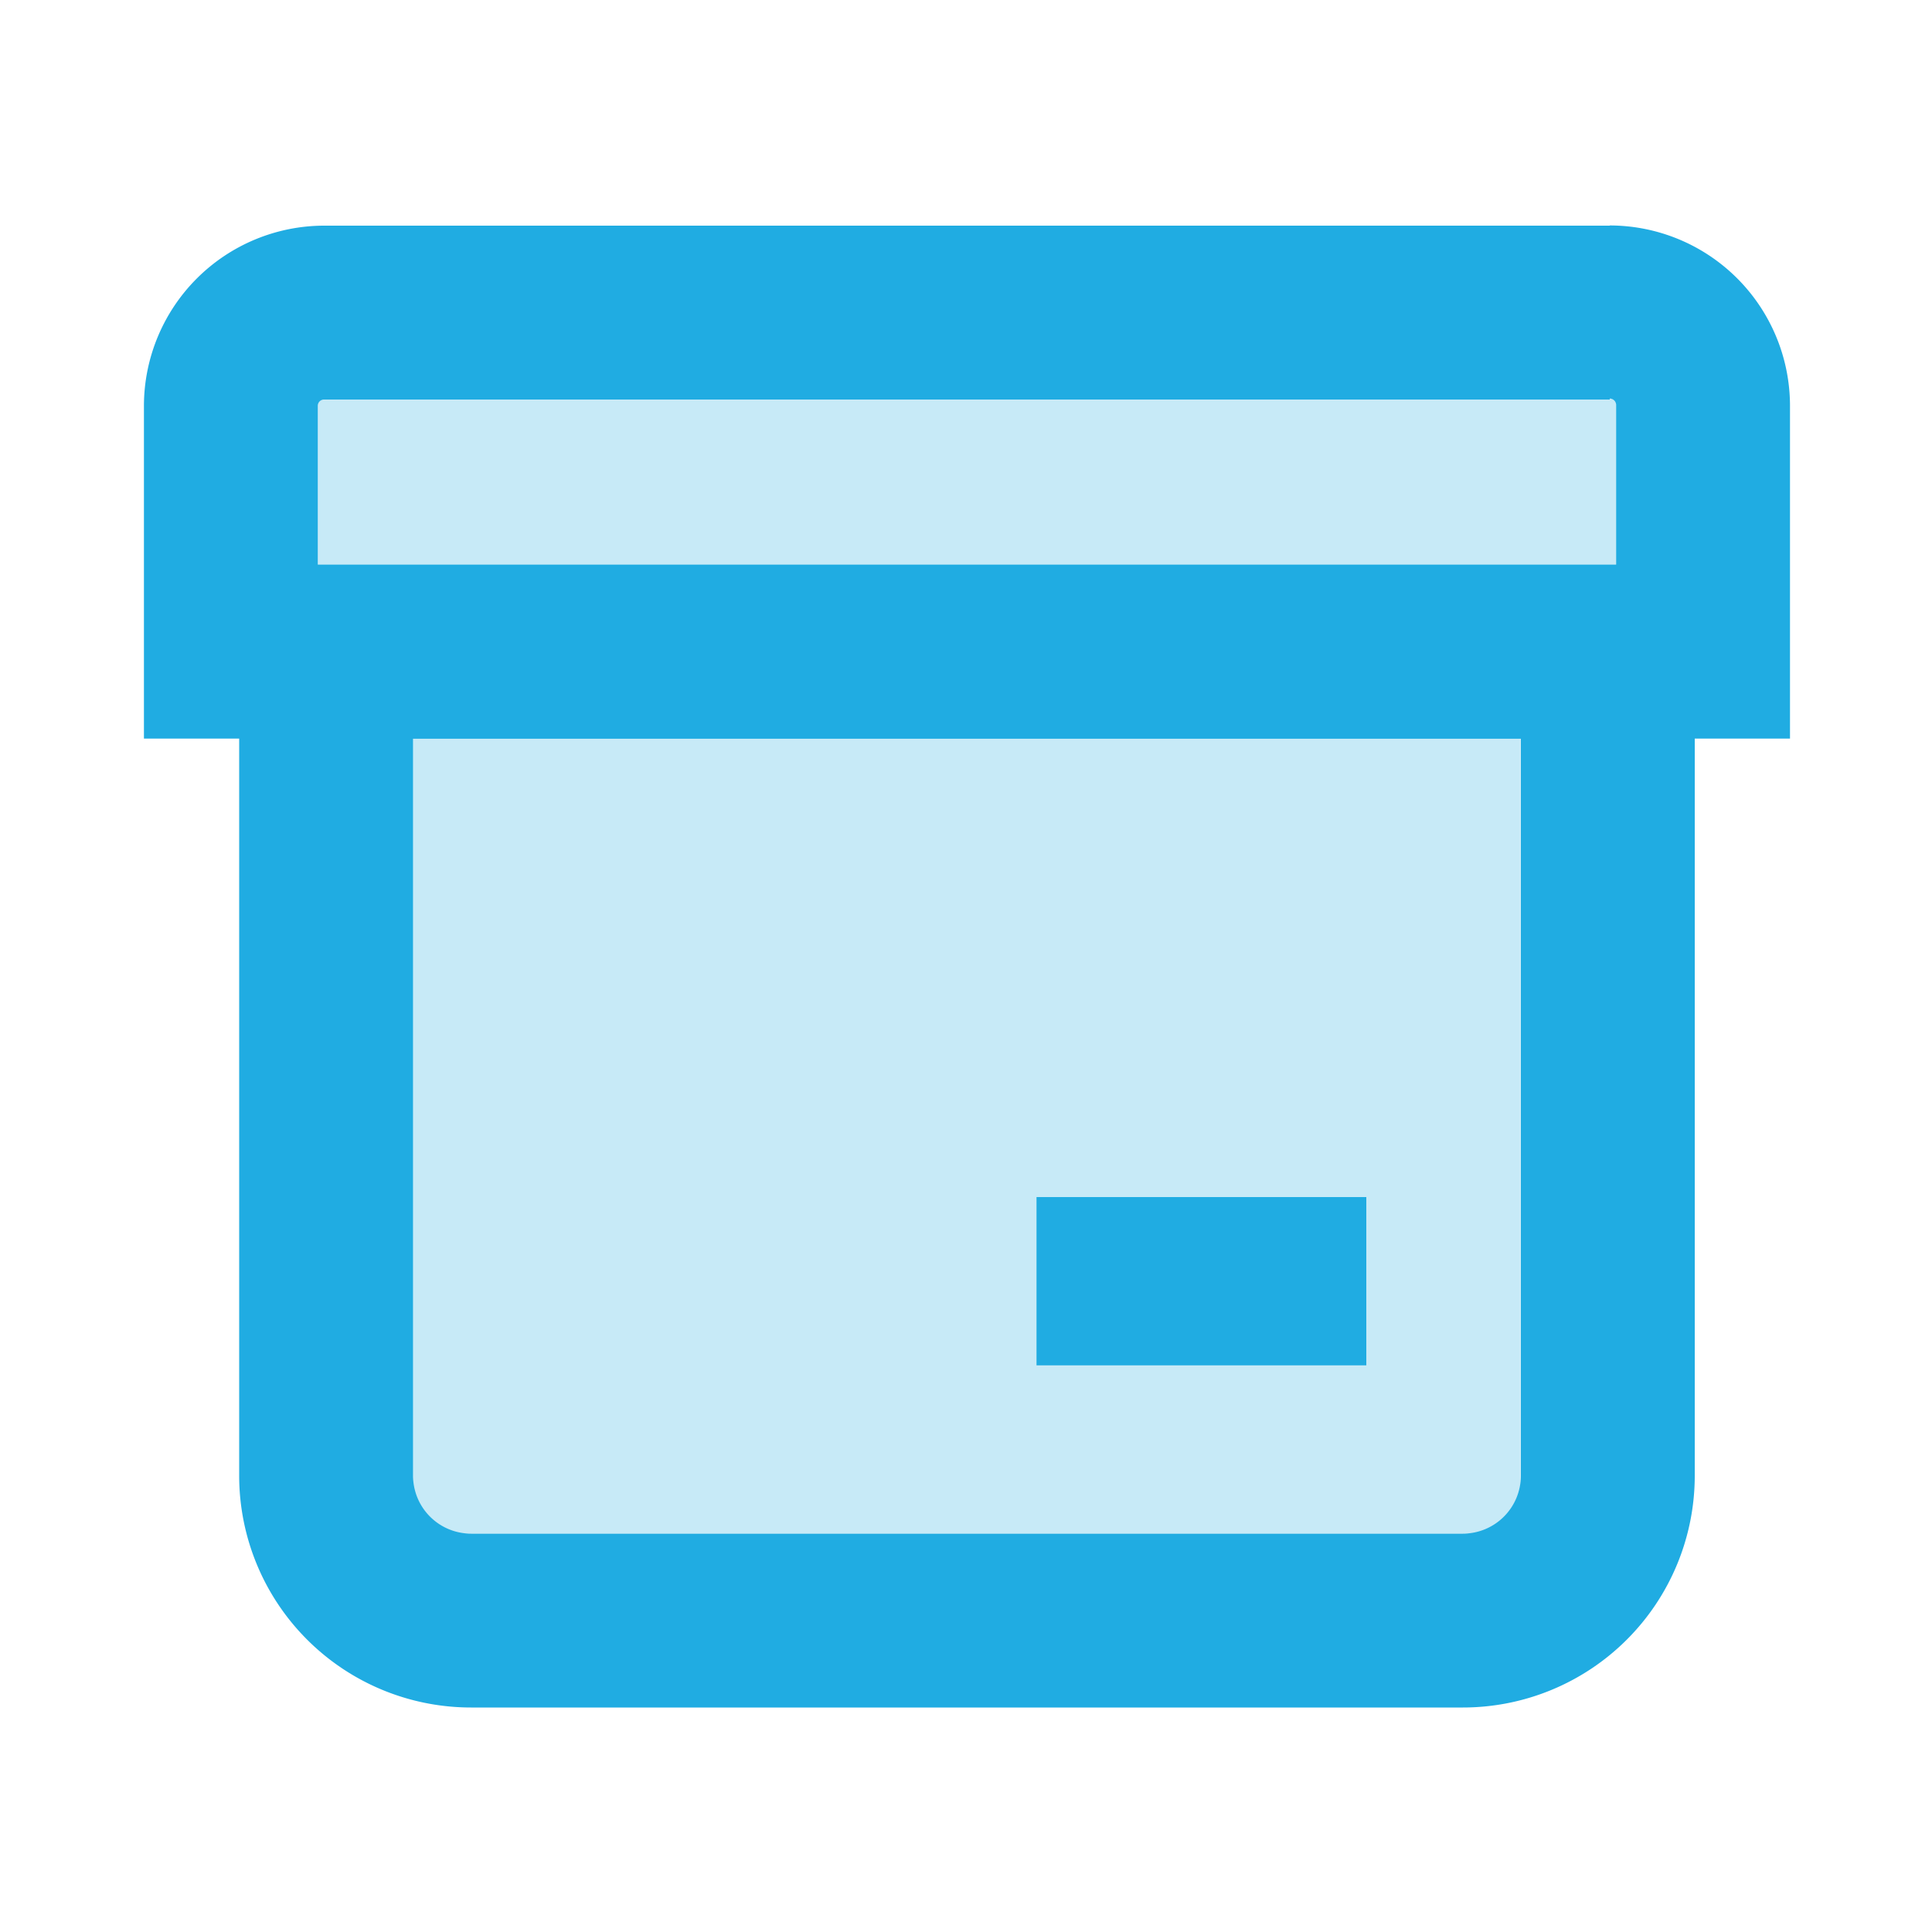<svg xmlns="http://www.w3.org/2000/svg" viewBox="0 0 100 100"><defs><style>.cls-1,.cls-2{fill:#20ace2;}.cls-1{opacity:0.25;}</style></defs><g id="Layer_2" data-name="Layer 2"><rect class="cls-1" x="16.45" y="20.62" width="67.2" height="8.6"/><path class="cls-2" d="M83.32,20.63a.33.33,0,0,1,.33.33v8.27H16.45V21a.32.32,0,0,1,.33-.32H83.32m0-9H16.78A9.34,9.34,0,0,0,7.45,21V38.23h85.2V21a9.34,9.34,0,0,0-9.33-9.33Z"/><rect class="cls-1" x="21.38" y="38.22" width="57.33" height="41.15"/><path class="cls-2" d="M78.72,38.23V76.38a3,3,0,0,1-3,3H24.38a3,3,0,0,1-3-3V38.23H78.72m9-9H12.38V76.38a12,12,0,0,0,12,12H75.72a12,12,0,0,0,12-12V29.23Z"/><rect class="cls-2" x="53.65" y="61.96" width="17.07" height="8.71"/></g></svg>